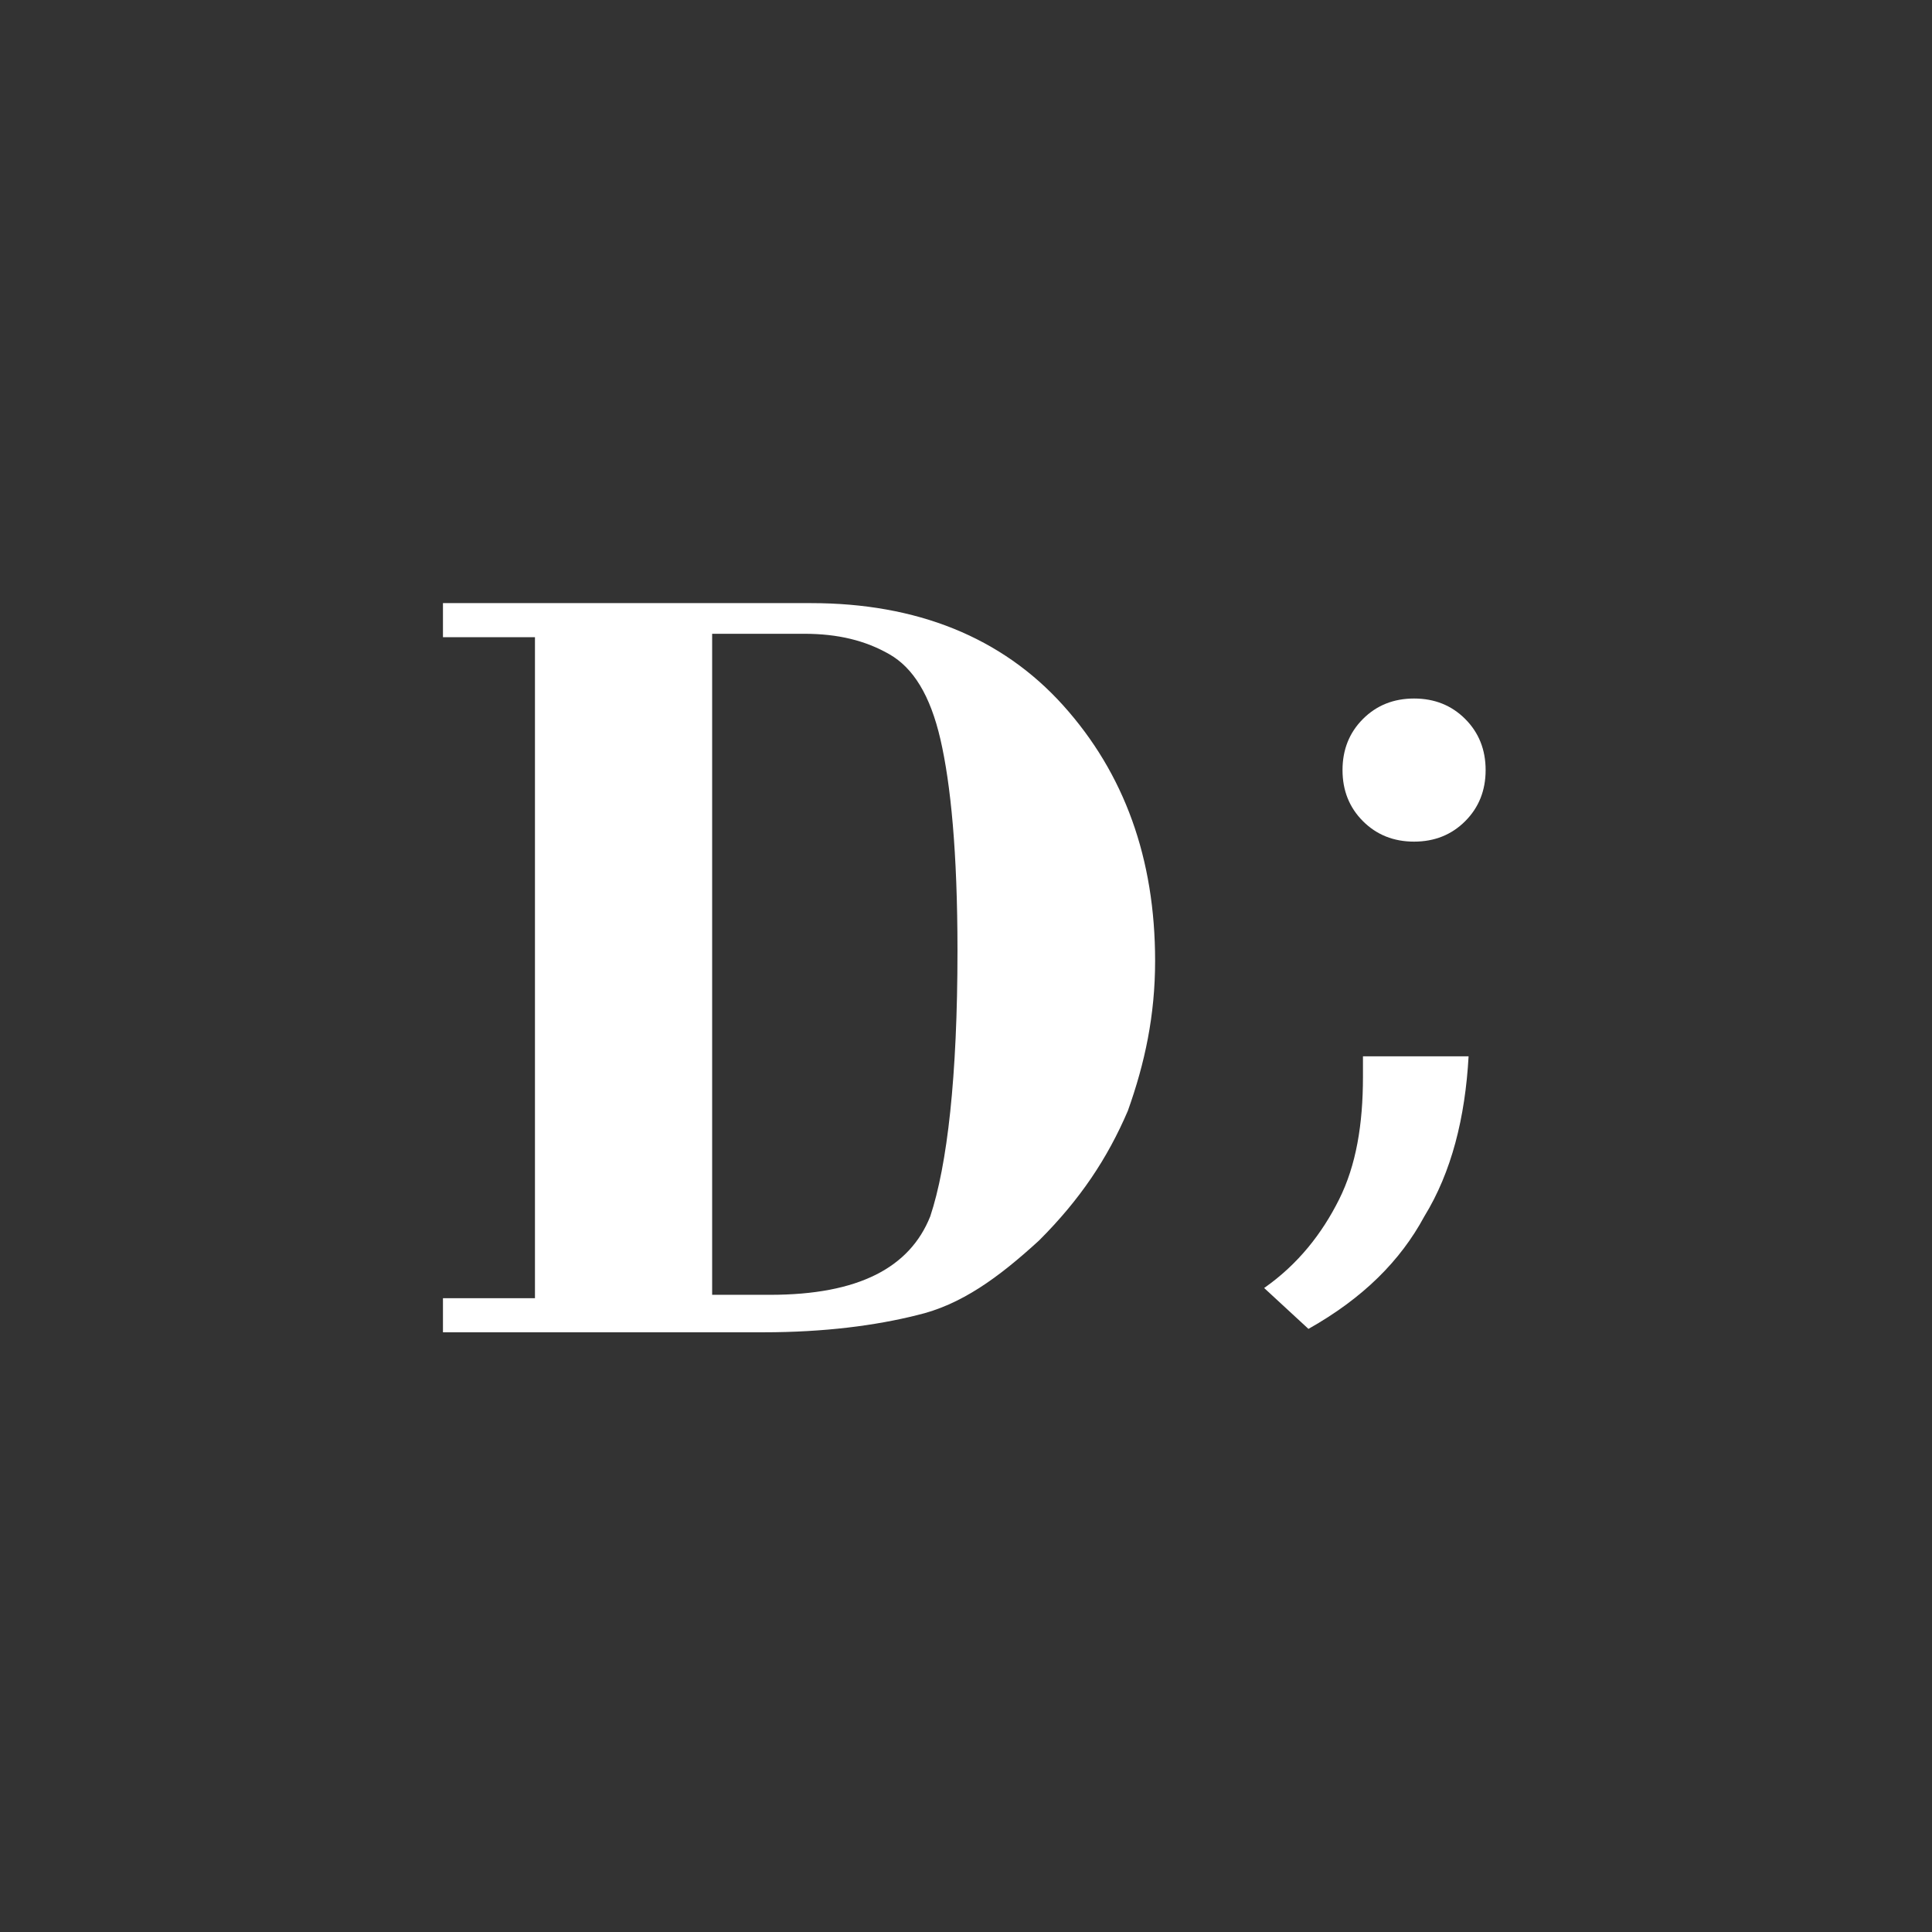 <?xml version="1.0" encoding="utf-8"?>
<!-- Generator: Adobe Illustrator 22.0.1, SVG Export Plug-In . SVG Version: 6.00 Build 0)  -->
<svg version="1.1" id="레이어_1" xmlns="http://www.w3.org/2000/svg" xmlns:xlink="http://www.w3.org/1999/xlink" x="0px"
	 y="0px" viewBox="0 0 56.7 56.7" style="enable-background:new 0 0 56.7 56.7;" xml:space="preserve">
<rect x="0" y="0" width="56.7" height="56.7" fill="#333333" stroke="none"/>
<style type="text/css">
	.st0{fill:none;}
	.st1{fill:#FFFFFF;}
</style>
<rect class="st0" width="56.7" height="56.7"/>
<g id="bg">
</g>
<g id="레이어_1_1_">
	<g>
		<g>
			<path class="st1" d="M37.1,37.8c1-0.7,1.7-1.6,2.2-2.6S40,33,40,31.6V31h3.1c-0.1,1.8-0.5,3.4-1.3,4.7C41.1,37,40,38.1,38.4,39
				L37.1,37.8z"/>
			<path class="st1" d="M39.4,22.6c0-0.6,0.2-1.1,0.6-1.5s0.9-0.6,1.5-0.6s1.1,0.2,1.5,0.6s0.6,0.9,0.6,1.5s-0.2,1.1-0.6,1.5
				c-0.4,0.4-0.9,0.6-1.5,0.6s-1.1-0.2-1.5-0.6S39.4,23.2,39.4,22.6z"/>
			<g>
				<path class="st1" d="M15.7,38V18.7H13v-1h10.8c3.1,0,5.6,1,7.4,3c1.8,2,2.7,4.5,2.7,7.5c0,1.6-0.3,3-0.8,4.4
					c-0.6,1.4-1.4,2.6-2.6,3.8c-1.2,1.1-2.3,1.9-3.6,2.2c-1.2,0.3-2.7,0.5-4.5,0.5H13v-1h2.7V38z M20.9,18.7V38h1.7
					c2.6,0,4.1-0.8,4.7-2.3c0.5-1.5,0.8-4.1,0.8-7.8c0-2.9-0.2-4.9-0.5-6.2c-0.3-1.3-0.8-2.1-1.5-2.5s-1.5-0.6-2.5-0.6h-2.7
					C20.9,18.6,20.9,18.7,20.9,18.7z"/>
			</g>
		</g>
	</g>
</g>
</svg>
